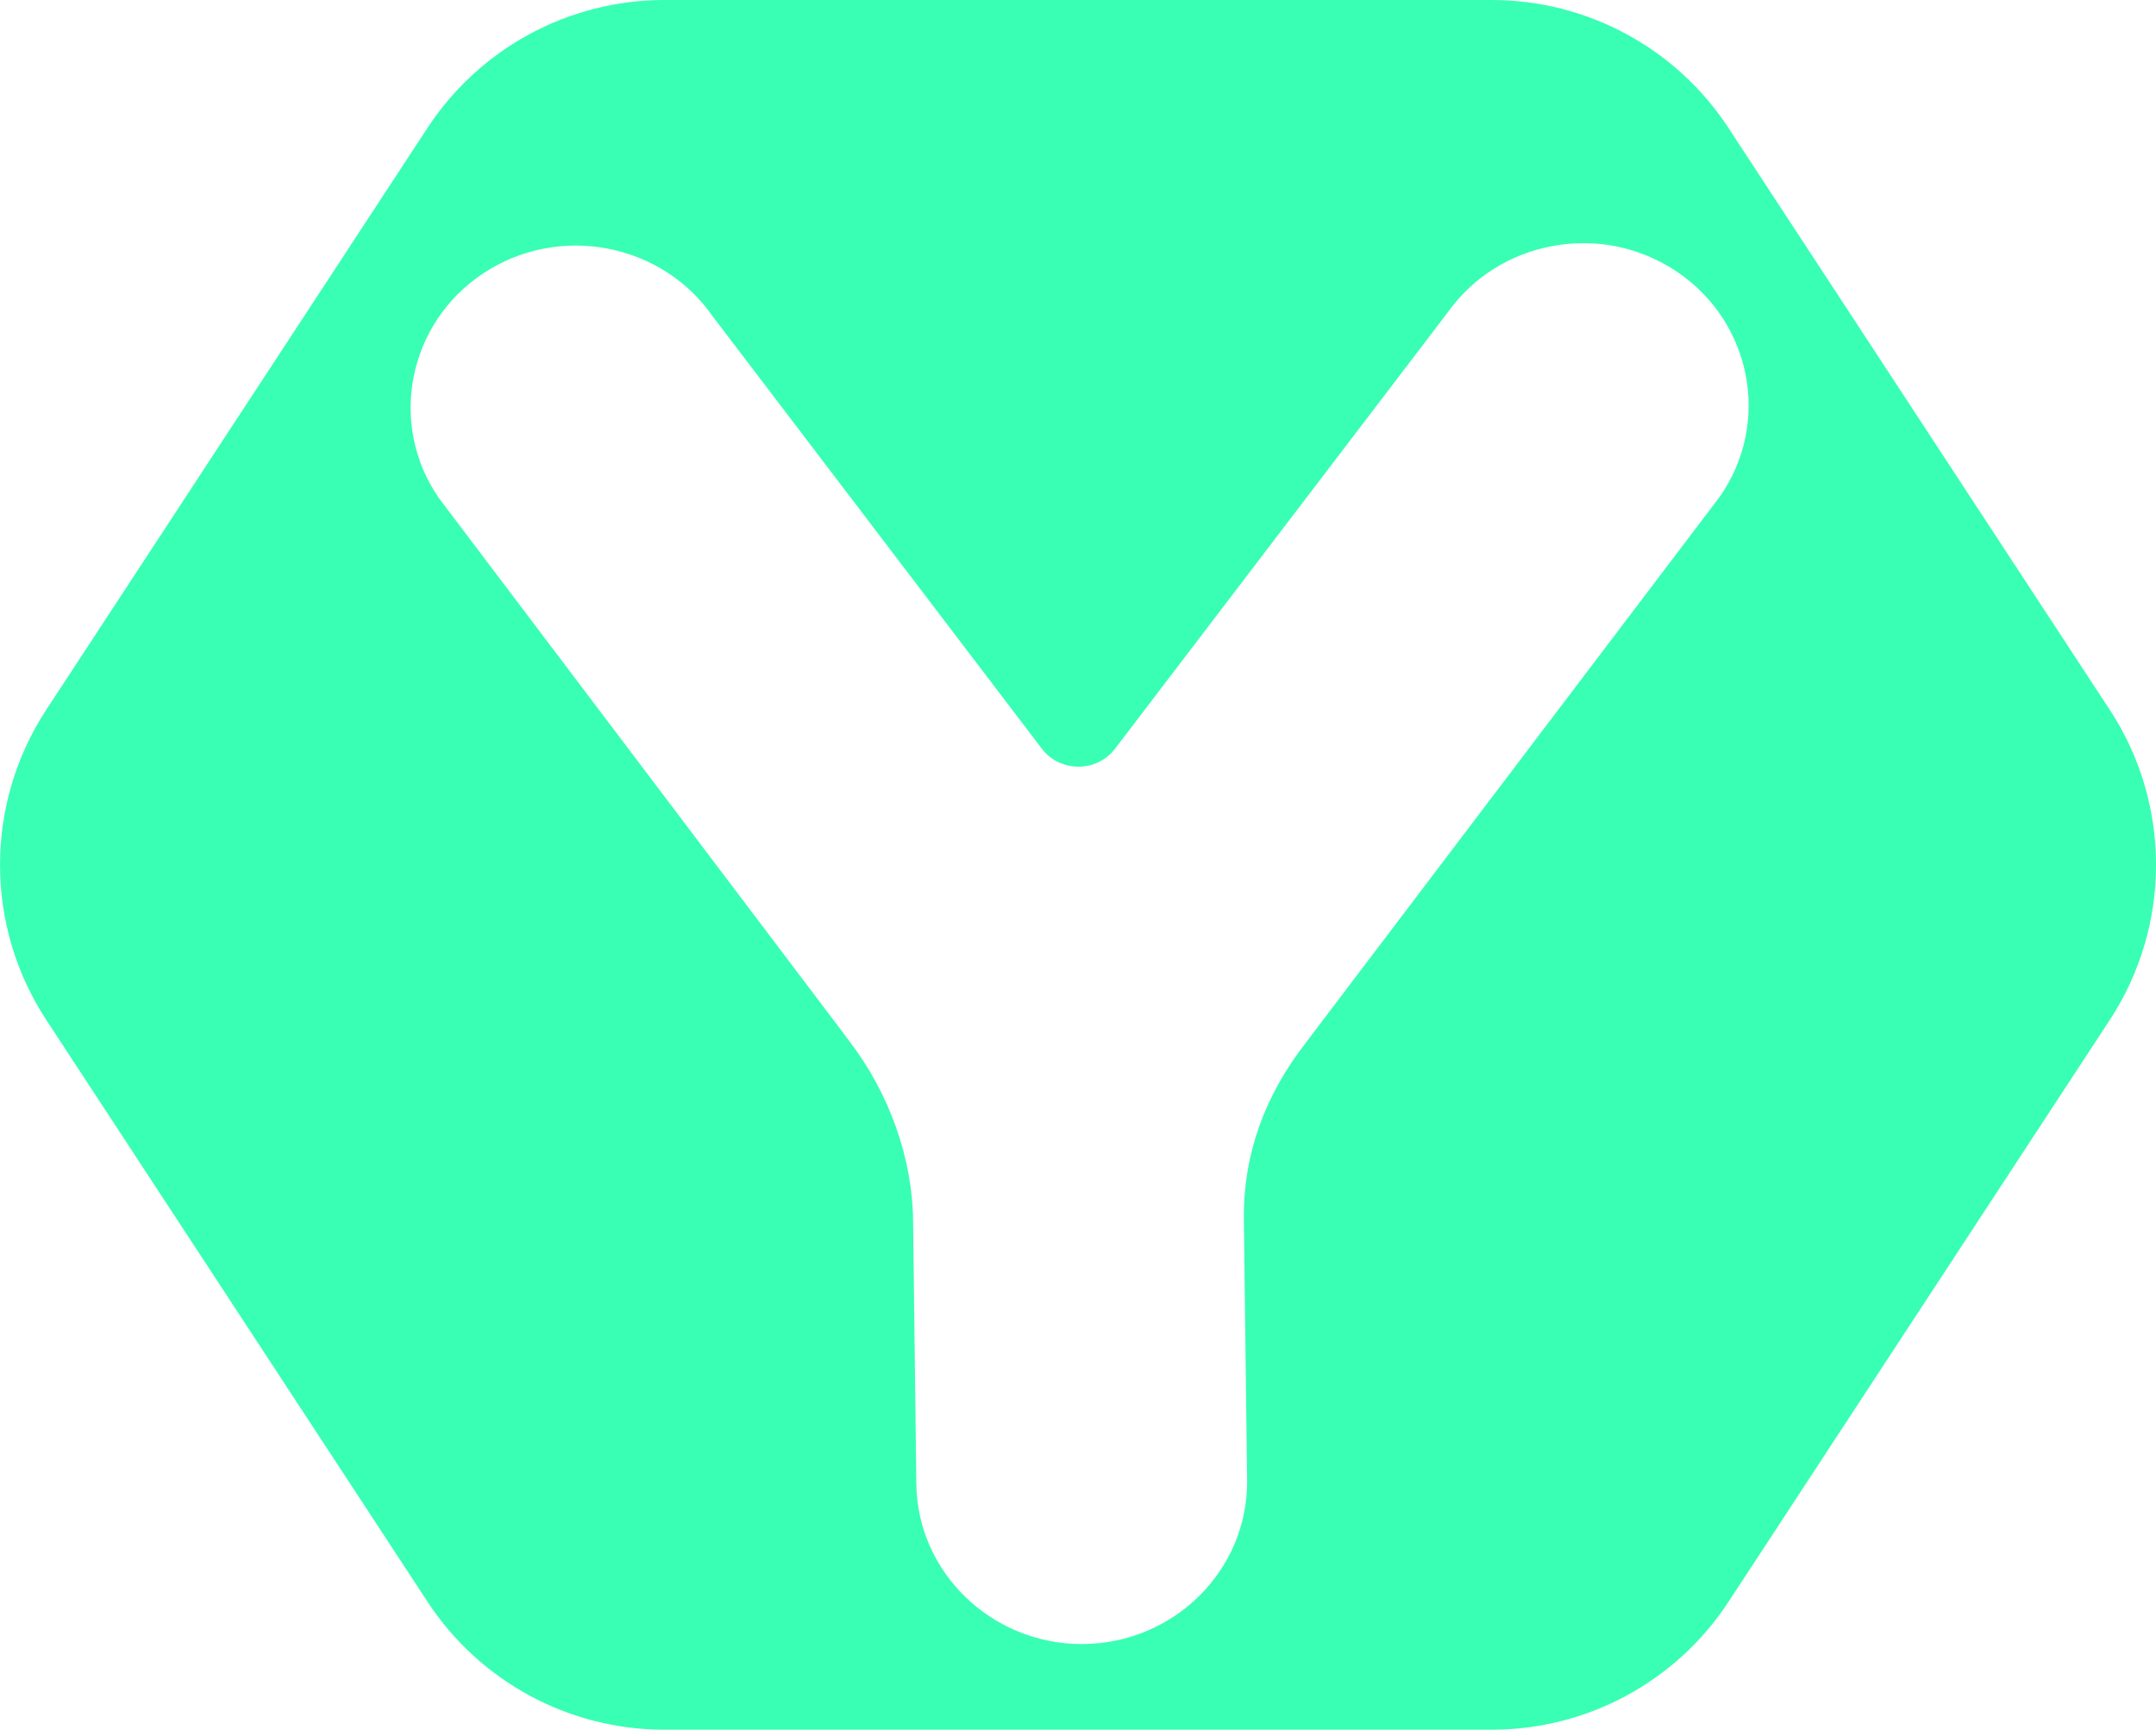 <?xml version="1.0" encoding="UTF-8"?>
<svg id="Layer_2" data-name="Layer 2" xmlns="http://www.w3.org/2000/svg" viewBox="0 0 319.12 256.02">
  <defs>
    <style>
      .cls-1 {
        fill: #38ffb3;
        stroke-width: 0px;
      }
    </style>
  </defs>
  <g id="Layer_8" data-name="Layer 8">
    <path class="cls-1" d="m312.26,105.04l-56.42-86.1C248.11,7.12,234.93,0,220.79,0h-122.47c-14.13,0-27.3,7.12-35.05,18.94L6.86,105.04c-9.14,13.95-9.14,31.99,0,45.94l56.42,86.1c7.75,11.82,20.92,18.94,35.05,18.94h122.47c14.13,0,27.31-7.12,35.05-18.94l56.42-86.1c9.14-13.95,9.14-31.99,0-45.94Zm-57.69-31.54l-.07.09-60.36,79.61c-.22.29-.48.64-.74.99-6.24,7.95-9.37,16.73-9.29,26.12l.48,38.84c.12,13.22-10.76,24.07-24.26,24.19h-.22c-13.38,0-24.36-10.65-24.48-23.75l-.48-38.85c-.08-9.28-3.54-18.99-9.48-26.69-.26-.33-.51-.66-.73-.99l-59.99-79.35c-7.54-10.95-4.58-25.88,6.62-33.28,11.17-7.36,26.37-4.49,33.94,6.42l48.69,63.96c2.7,3.55,8.14,3.56,10.85,0l49.12-64.42c3.7-5.26,9.25-8.8,15.65-9.98,6.43-1.18,12.94.16,18.34,3.77,11.14,7.47,14.02,22.41,6.41,33.32Z"/>
  </g>
</svg>